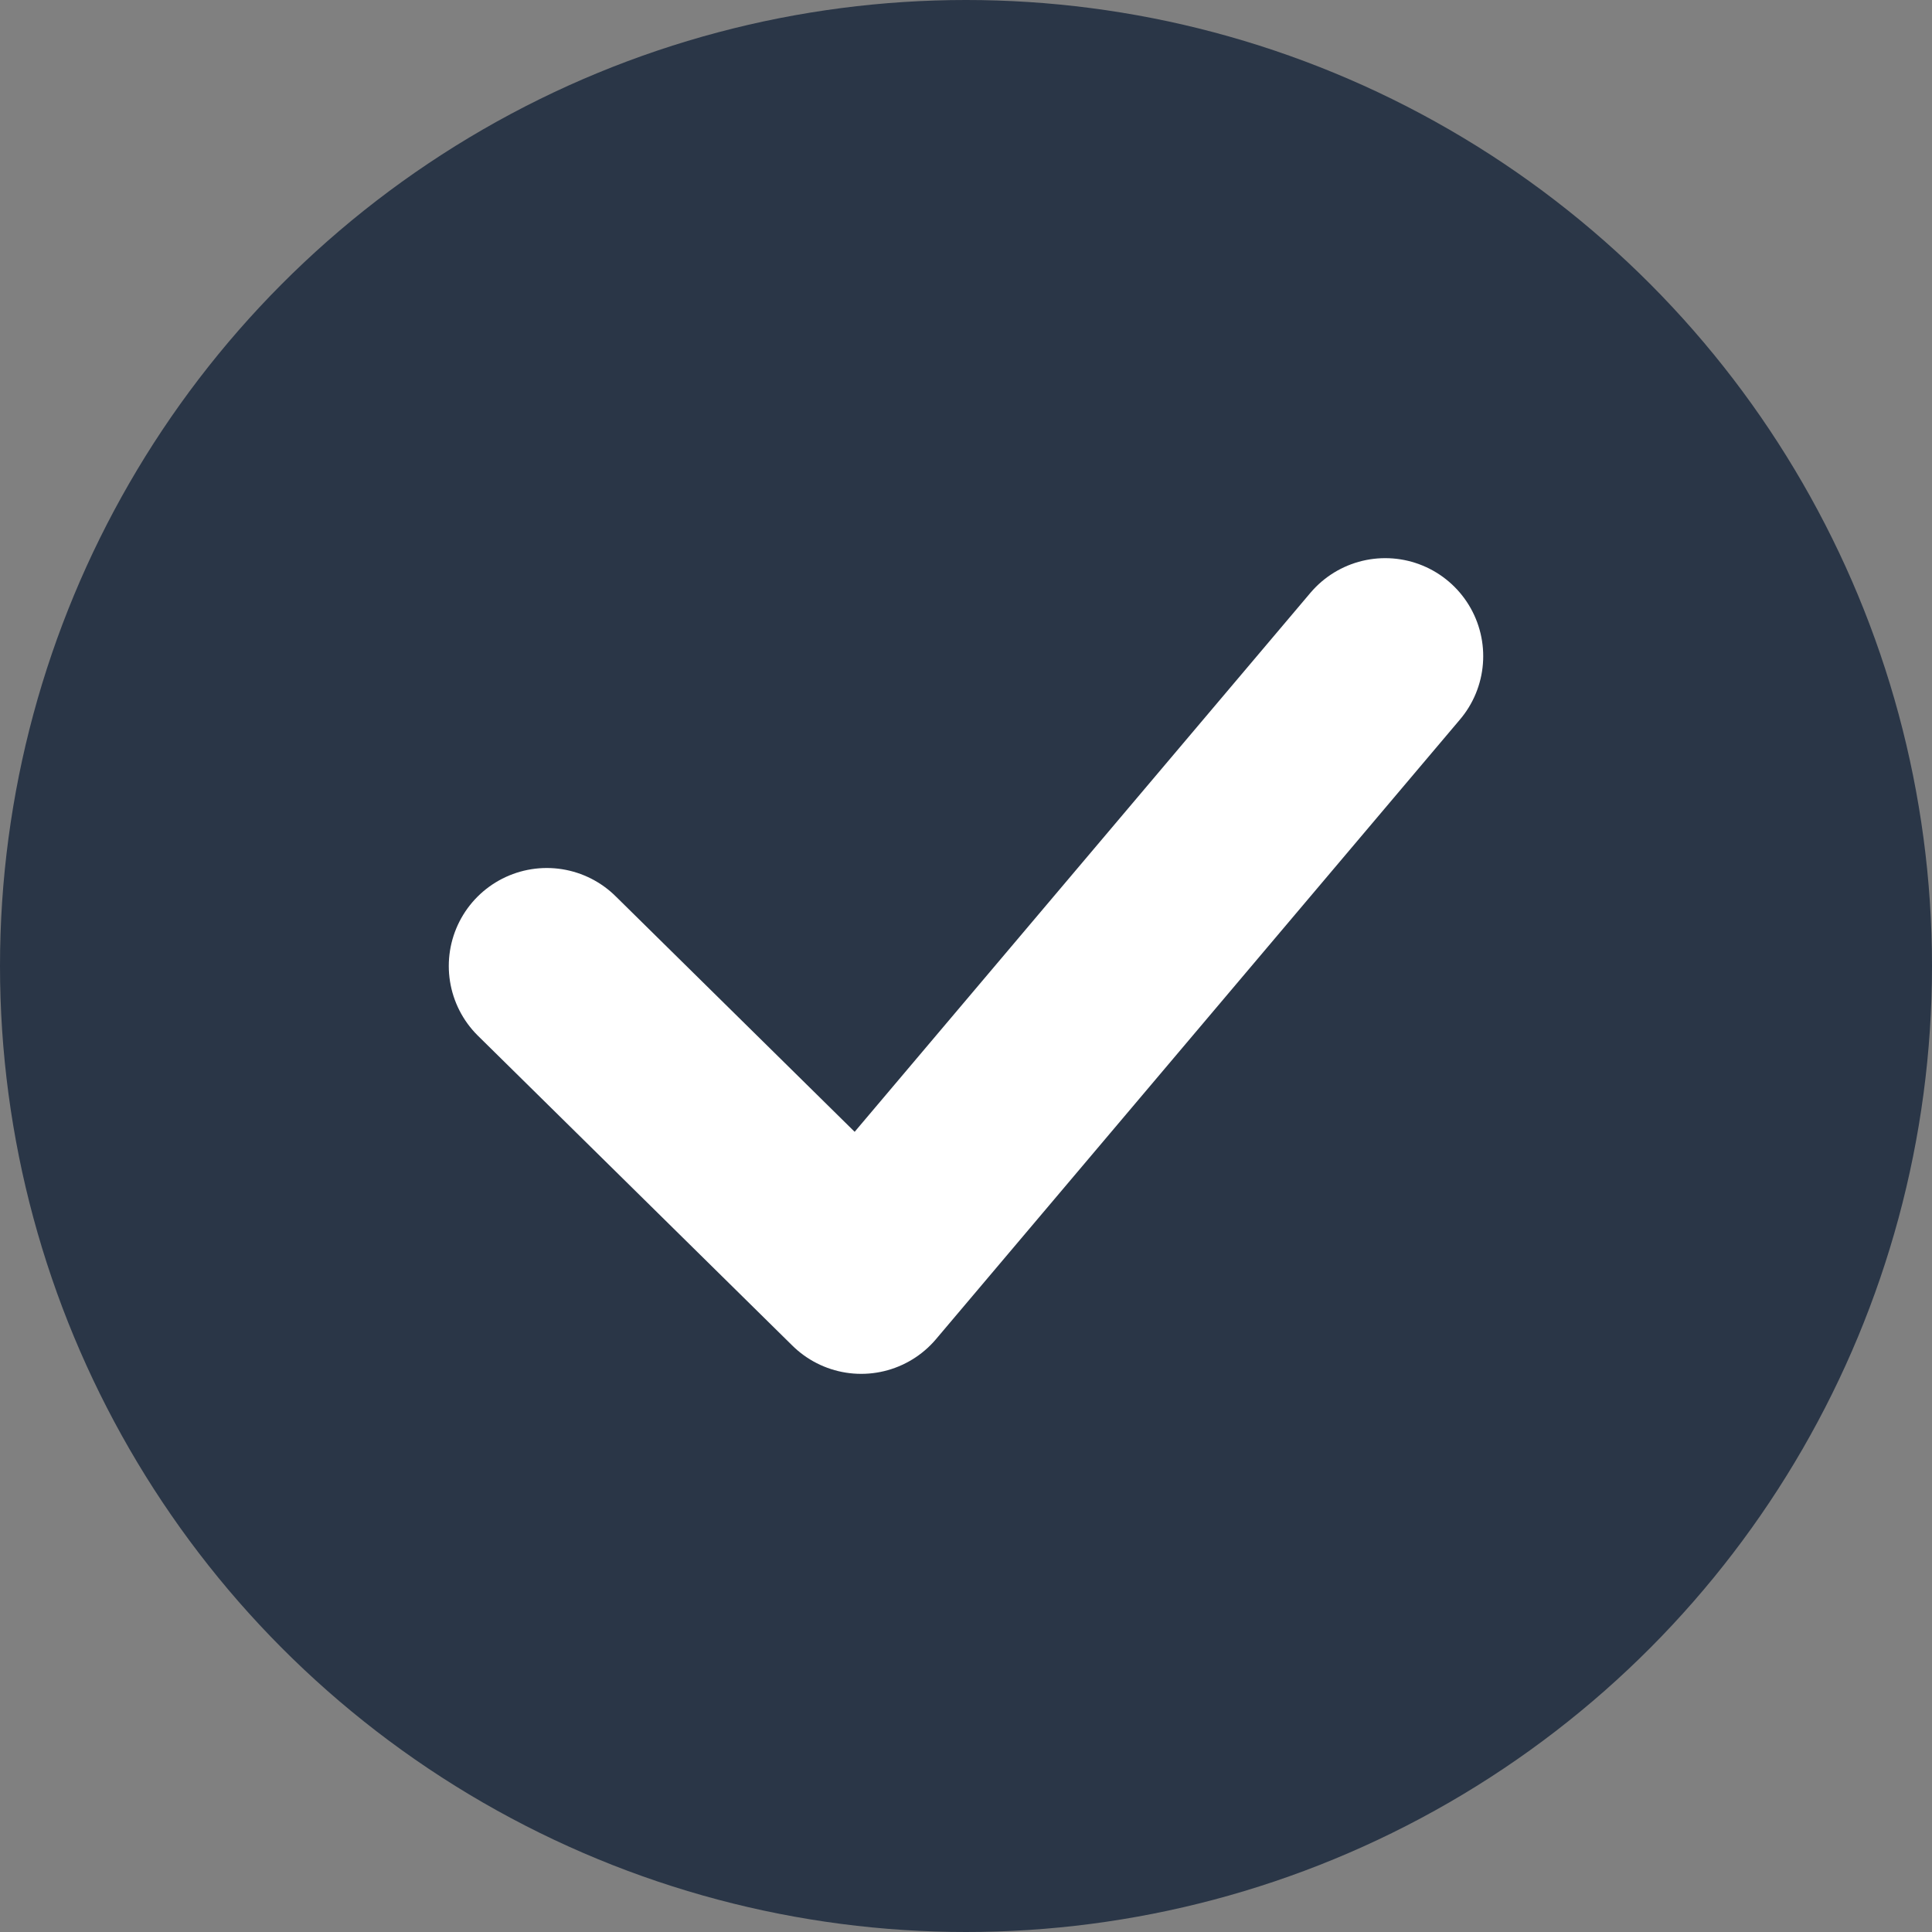 <?xml version="1.0" encoding="UTF-8" standalone="no"?>
<!DOCTYPE svg PUBLIC "-//W3C//DTD SVG 1.1//EN" "http://www.w3.org/Graphics/SVG/1.1/DTD/svg11.dtd">
<svg width="100%" height="100%" viewBox="0 0 69 69" version="1.1" xmlns="http://www.w3.org/2000/svg" xmlns:xlink="http://www.w3.org/1999/xlink" xml:space="preserve" xmlns:serif="http://www.serif.com/" style="fill-rule:evenodd;clip-rule:evenodd;stroke-linecap:round;stroke-linejoin:round;">
    <rect x="0" y="0" width="69" height="69" fill="#808080" stroke="none"/>
    <g transform="matrix(1,0,0,1,-2037.17,-1798.9)">
        <g transform="matrix(1,0,0,1,2036.42,1798.4)">
            <circle cx="35.25" cy="35" r="34.5" style="fill:#2a3647;"/>
        </g>
        <g transform="matrix(1,0,0,1,2036.42,1798.4)">
            <path d="M20.278,35l11.229,11.066l18.715,-22.132" style="fill:none;fill-rule:nonzero;stroke:#fff;stroke-width:7px;"/>
        </g>
    </g>
</svg>
